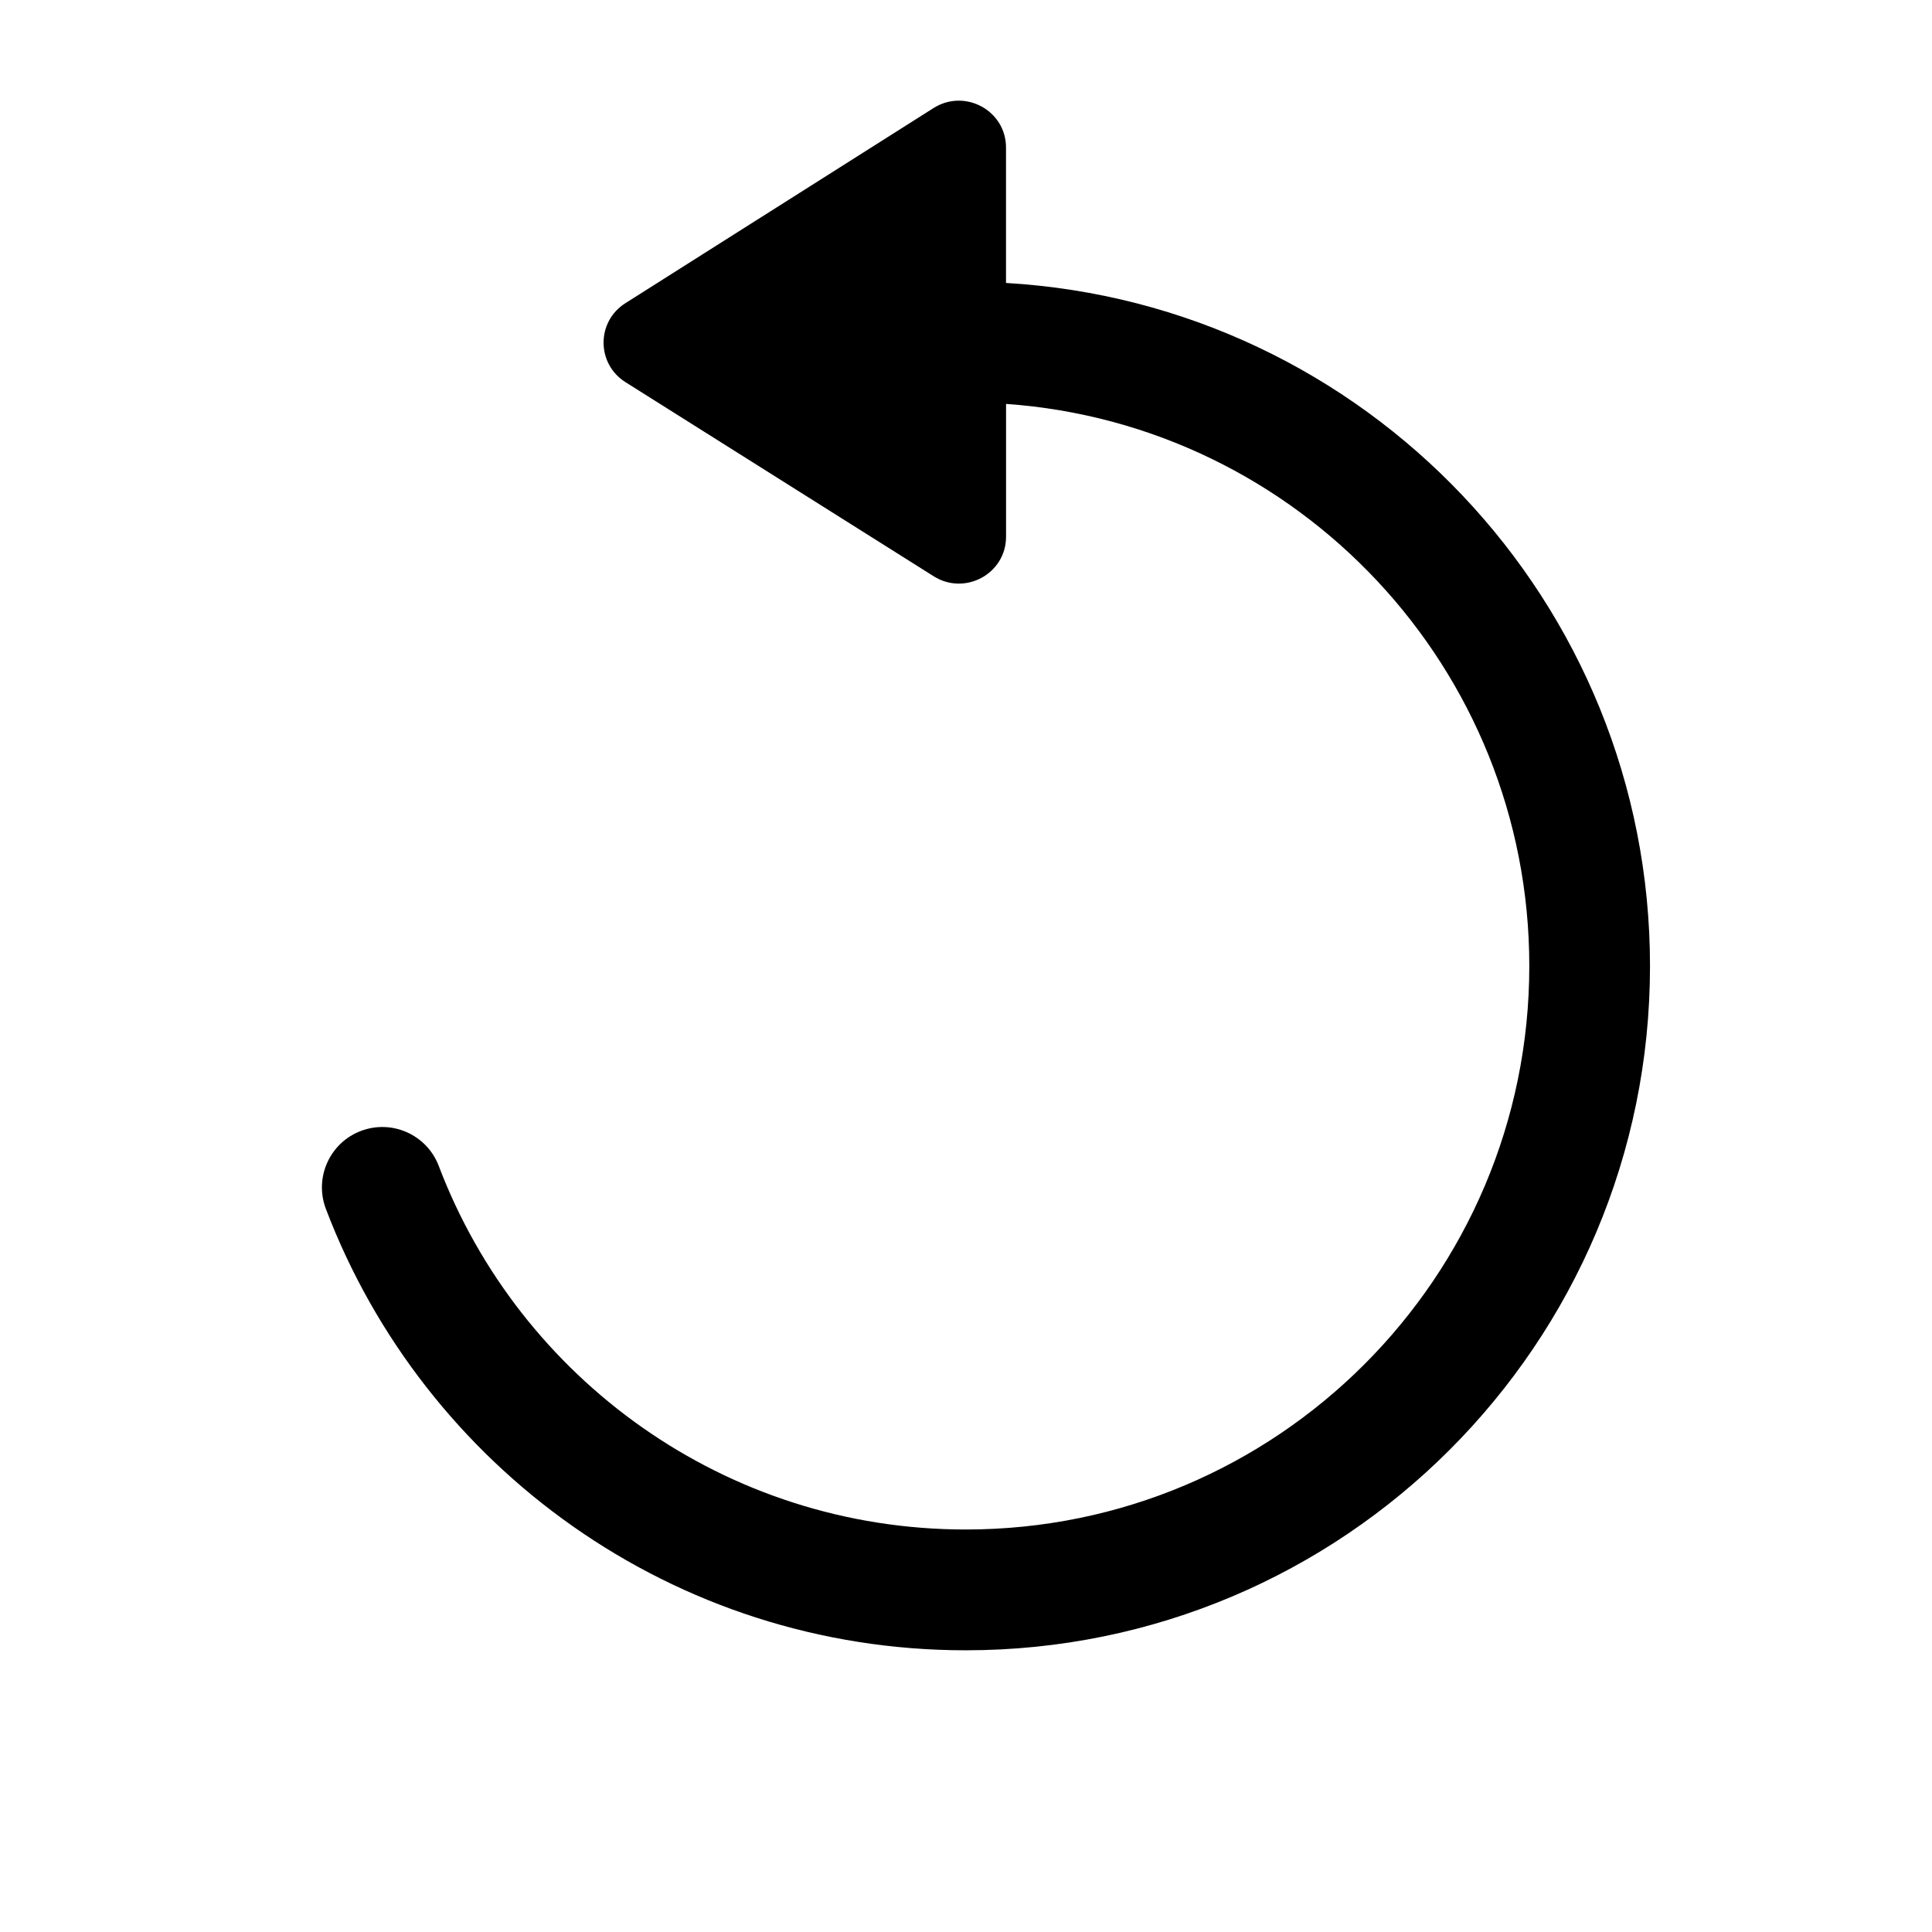 <svg fill="none" height="48" viewBox="0 0 48 48" width="48" xmlns="http://www.w3.org/2000/svg"><path d="m15.537 7.533c-.723.458-.721 1.505.002 1.961l7.658 4.823c.78.491 1.798-.065 1.798-.981v-3.301c7.265.513 13 6.569 13 13.965 0 7.732-6.268 14-14 14-5.98 0-11.088-3.75-13.094-9.032-.294-.774-1.16-1.164-1.935-.87-.774.294-1.164 1.16-.87 1.935 2.433 6.409 8.631 10.968 15.898 10.968 9.389 0 17-7.611 17-17 0-9.053-7.077-16.453-16-16.971v-3.365c0-.918-1.021-1.473-1.801-.98z" fill="currentColor"/></svg>
